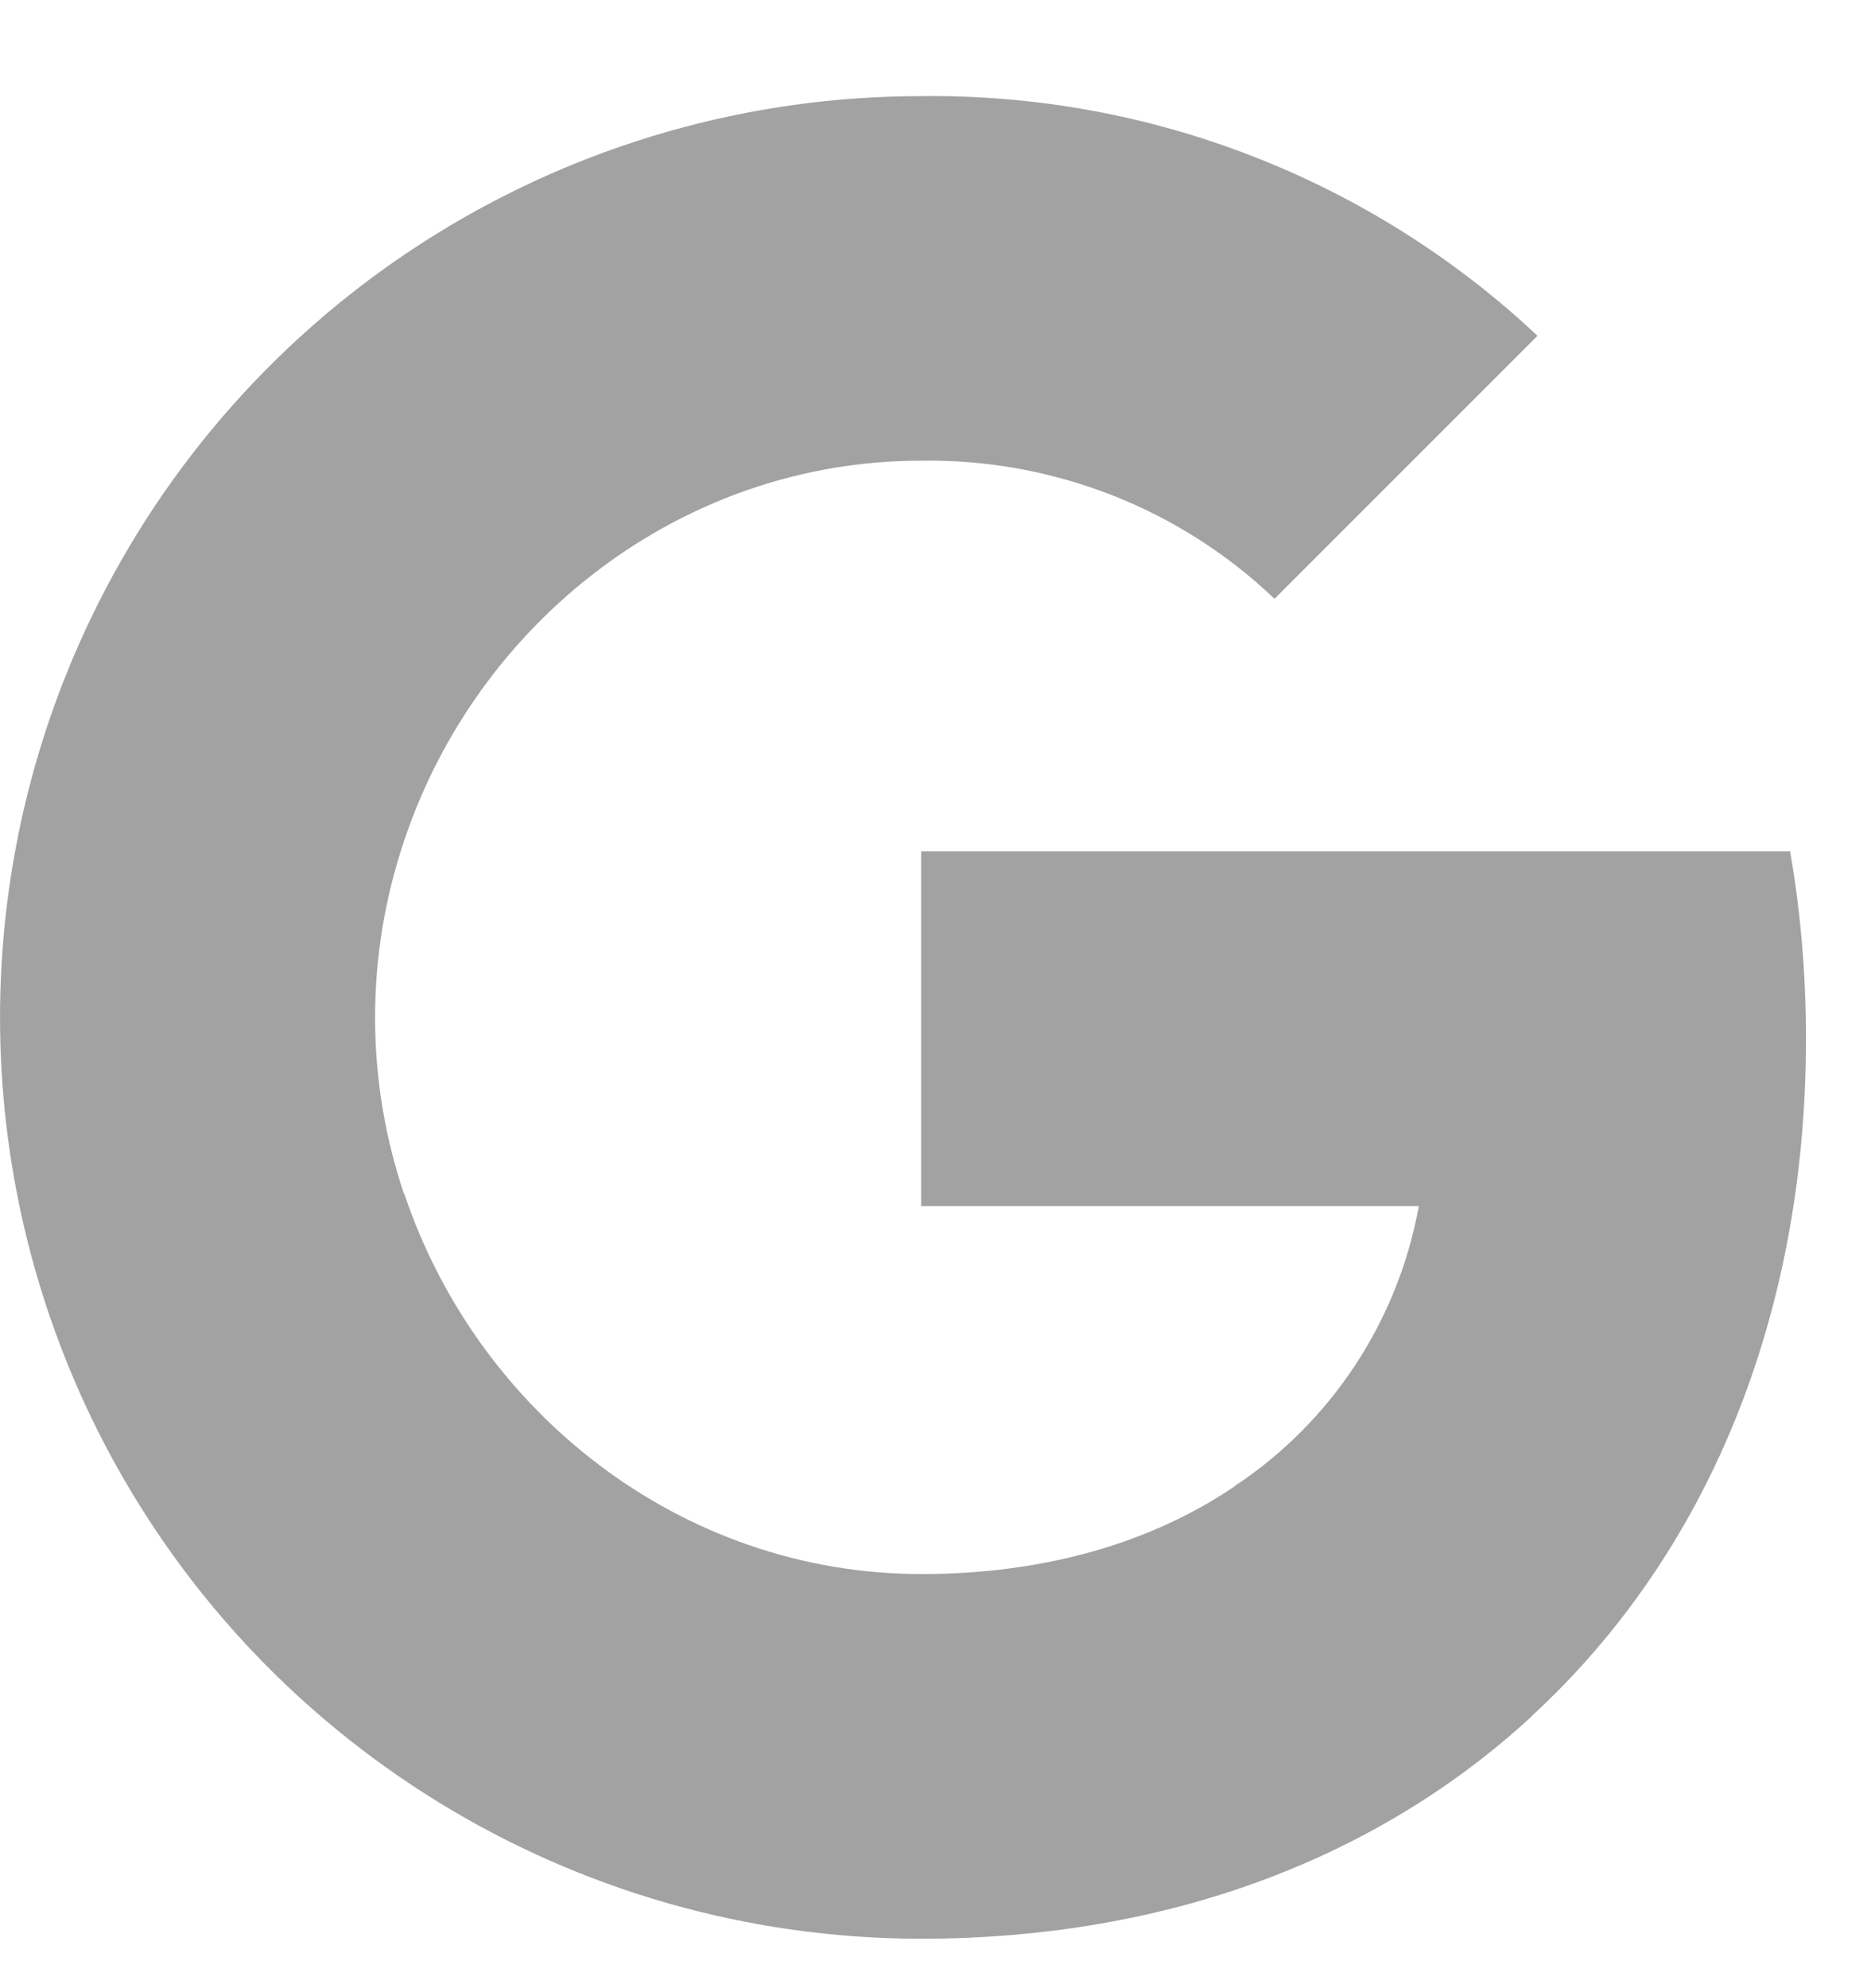 <svg width="16" height="17" viewBox="0 0 16 17" fill="none" xmlns="http://www.w3.org/2000/svg">
<path fill-rule="evenodd" clip-rule="evenodd" d="M10.899 5.12C10.086 4.344 9.001 3.922 7.877 3.939C5.822 3.939 4.077 5.325 3.455 7.192C3.125 8.171 3.125 9.23 3.455 10.209H3.458C4.083 12.073 5.825 13.459 7.88 13.459C8.941 13.459 9.852 13.188 10.558 12.709V12.707C11.389 12.157 11.956 11.291 12.133 10.313H7.877V7.279H15.308C15.4 7.806 15.444 8.345 15.444 8.88C15.444 11.276 14.588 13.302 13.098 14.674L13.099 14.675C11.794 15.879 10.002 16.577 7.877 16.577C4.899 16.577 2.175 14.898 0.838 12.238C-0.279 10.012 -0.279 7.389 0.838 5.163C2.175 2.5 4.899 0.822 7.877 0.822C9.834 0.798 11.724 1.534 13.148 2.871L10.899 5.12Z" fill="#A2A2A2"/>
</svg>
